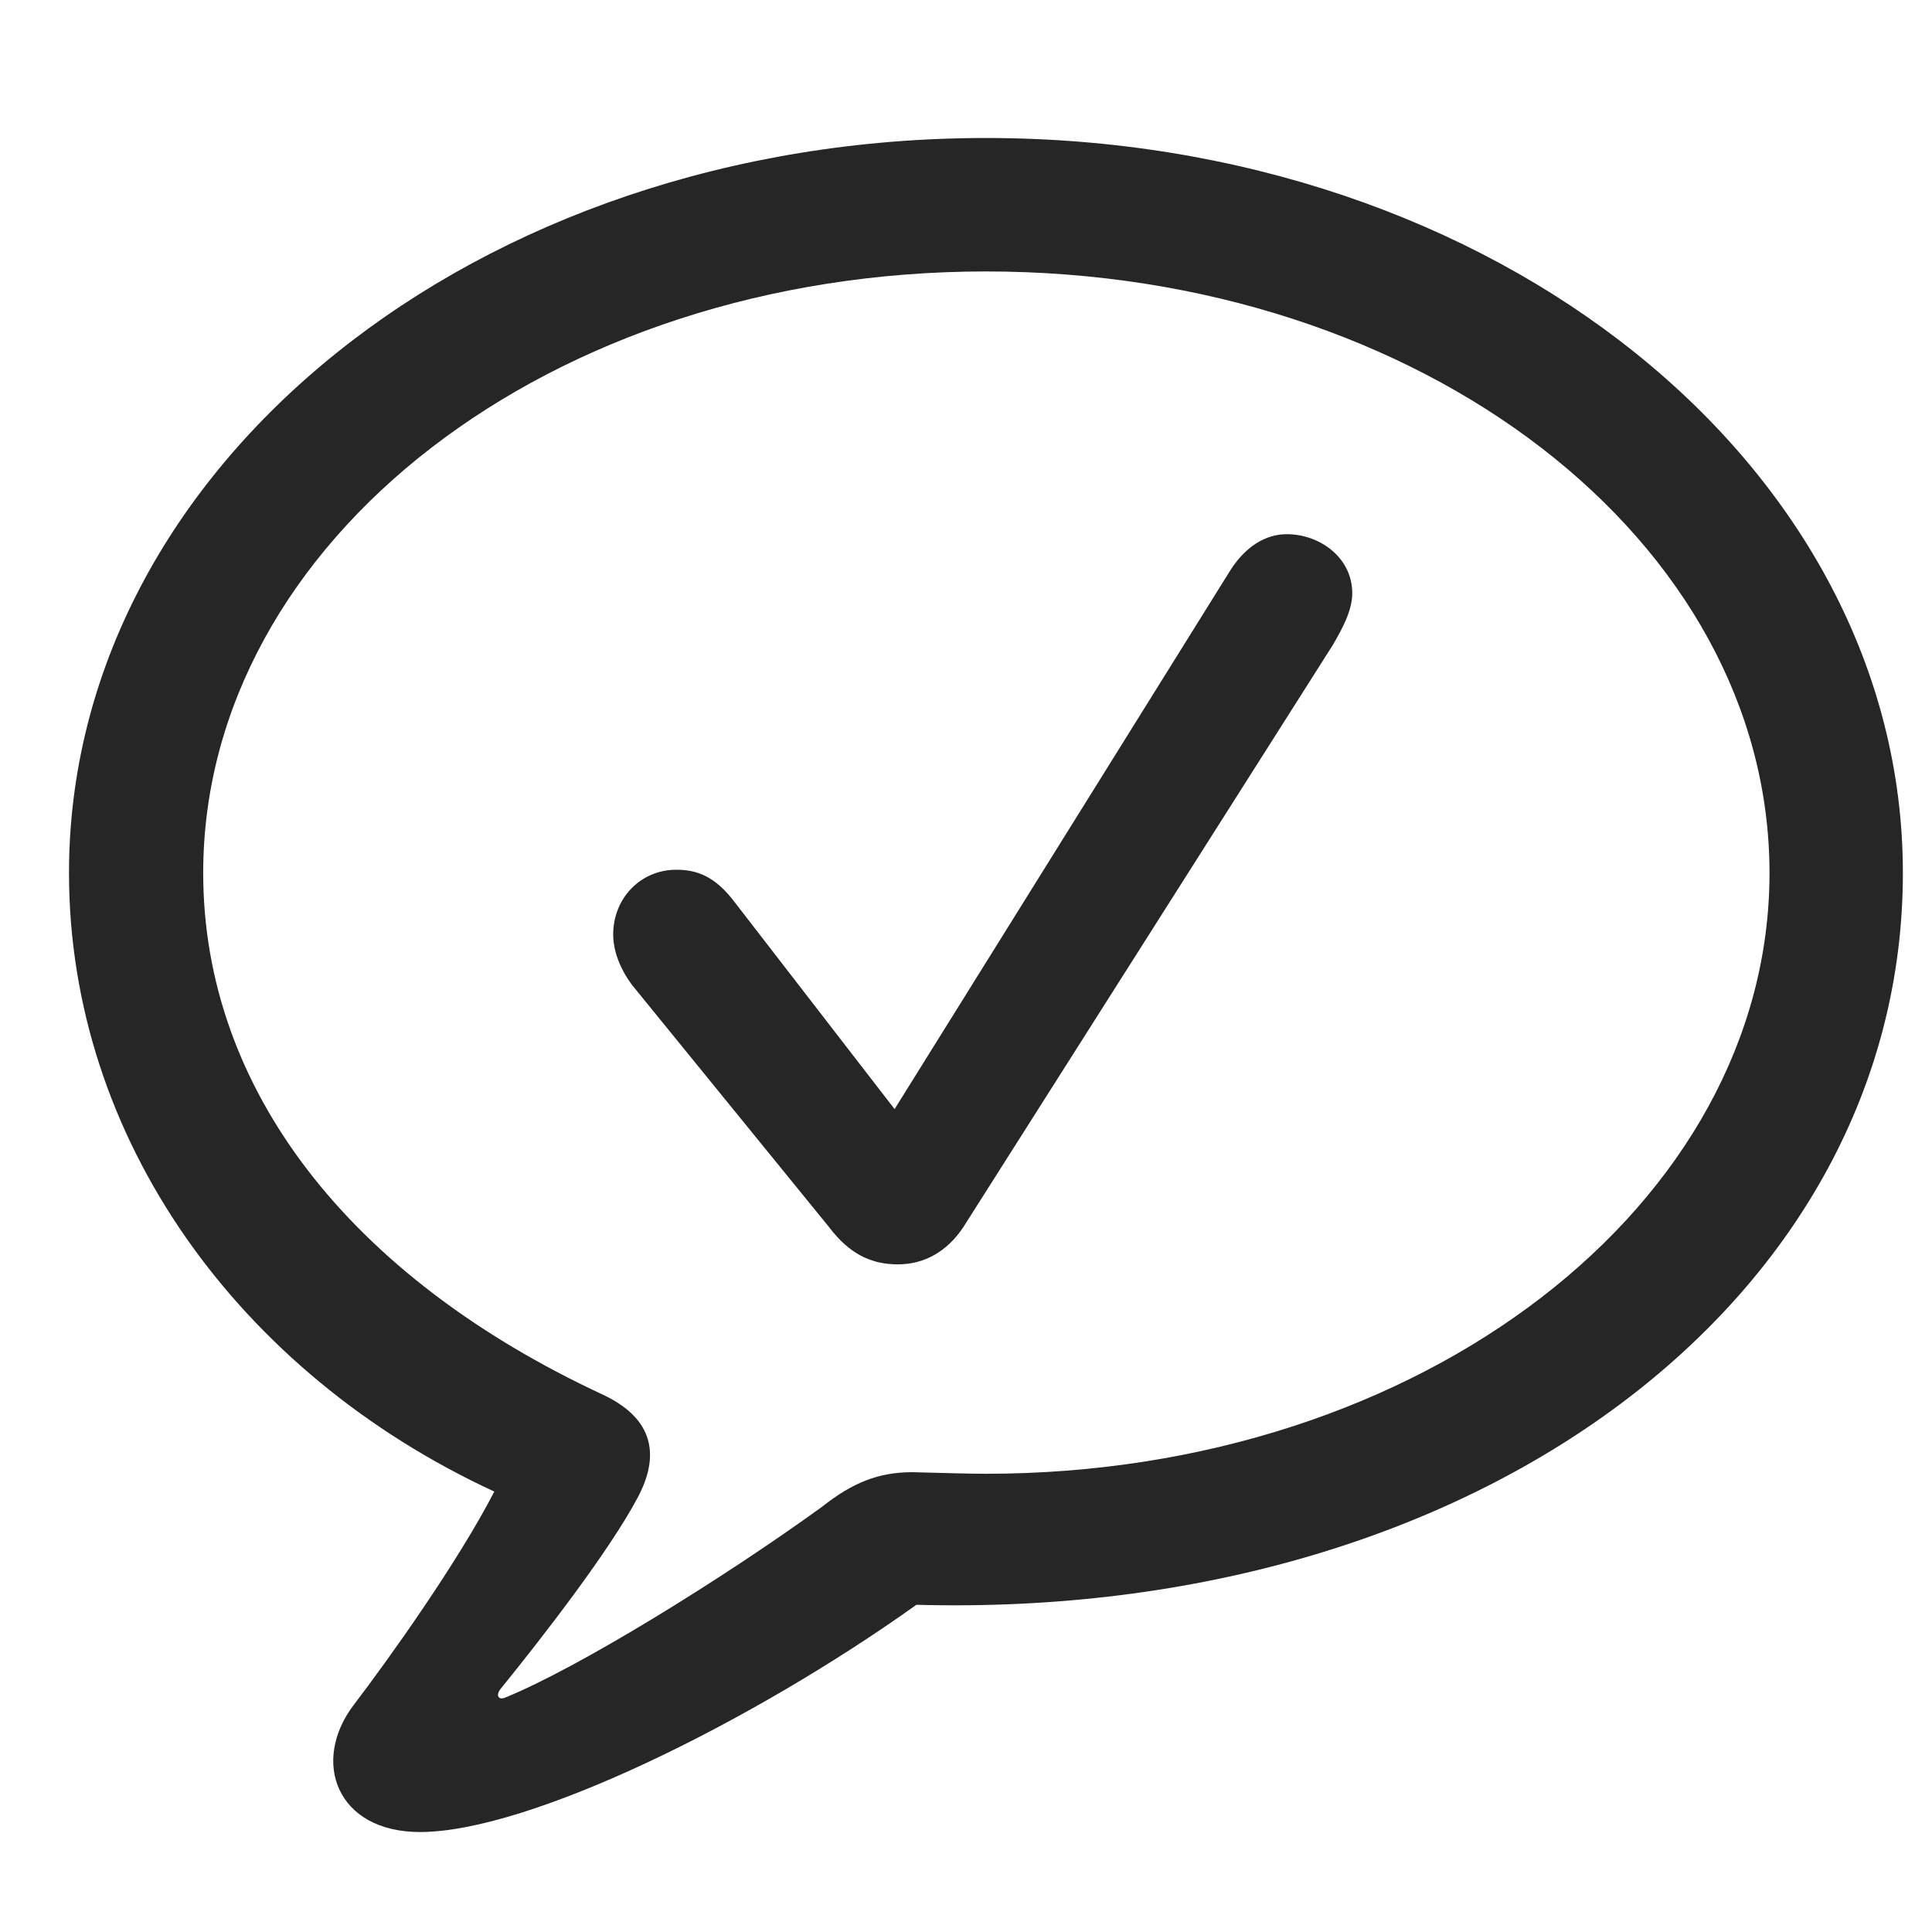<svg width="28" height="28" viewBox="0 0 28 28" fill="none" xmlns="http://www.w3.org/2000/svg">
<path d="M6.086 26.551C7.668 26.551 10.902 24.957 13.281 23.258C21.449 23.48 27.578 18.793 27.578 12.652C27.578 6.758 21.672 2 14.289 2C6.906 2 1 6.758 1 12.652C1 16.496 3.461 19.906 7.164 21.617C6.637 22.637 5.652 24.02 5.125 24.711C4.504 25.531 4.879 26.551 6.086 26.551ZM7.316 24.605C7.223 24.641 7.188 24.57 7.246 24.488C7.902 23.68 8.84 22.461 9.238 21.711C9.566 21.102 9.484 20.562 8.734 20.211C5.055 18.5 2.945 15.77 2.945 12.652C2.945 7.848 7.973 3.934 14.289 3.934C20.617 3.934 25.645 7.848 25.645 12.652C25.645 17.445 20.617 21.359 14.289 21.359C14.055 21.359 13.691 21.348 13.223 21.336C12.73 21.336 12.355 21.488 11.91 21.84C10.469 22.883 8.383 24.172 7.316 24.605Z" fill="black" fill-opacity="0.85"/>
<path d="M13.012 18.324C13.398 18.324 13.727 18.137 13.961 17.785L19.316 9.348C19.445 9.125 19.598 8.855 19.598 8.598C19.598 8.082 19.129 7.742 18.648 7.742C18.344 7.742 18.051 7.918 17.828 8.27L12.965 16.074L10.656 13.086C10.375 12.711 10.117 12.605 9.801 12.605C9.285 12.605 8.887 13.016 8.887 13.543C8.887 13.789 8.992 14.047 9.156 14.27L12.016 17.785C12.309 18.172 12.625 18.324 13.012 18.324Z" fill="black" fill-opacity="0.85"/>
</svg>
